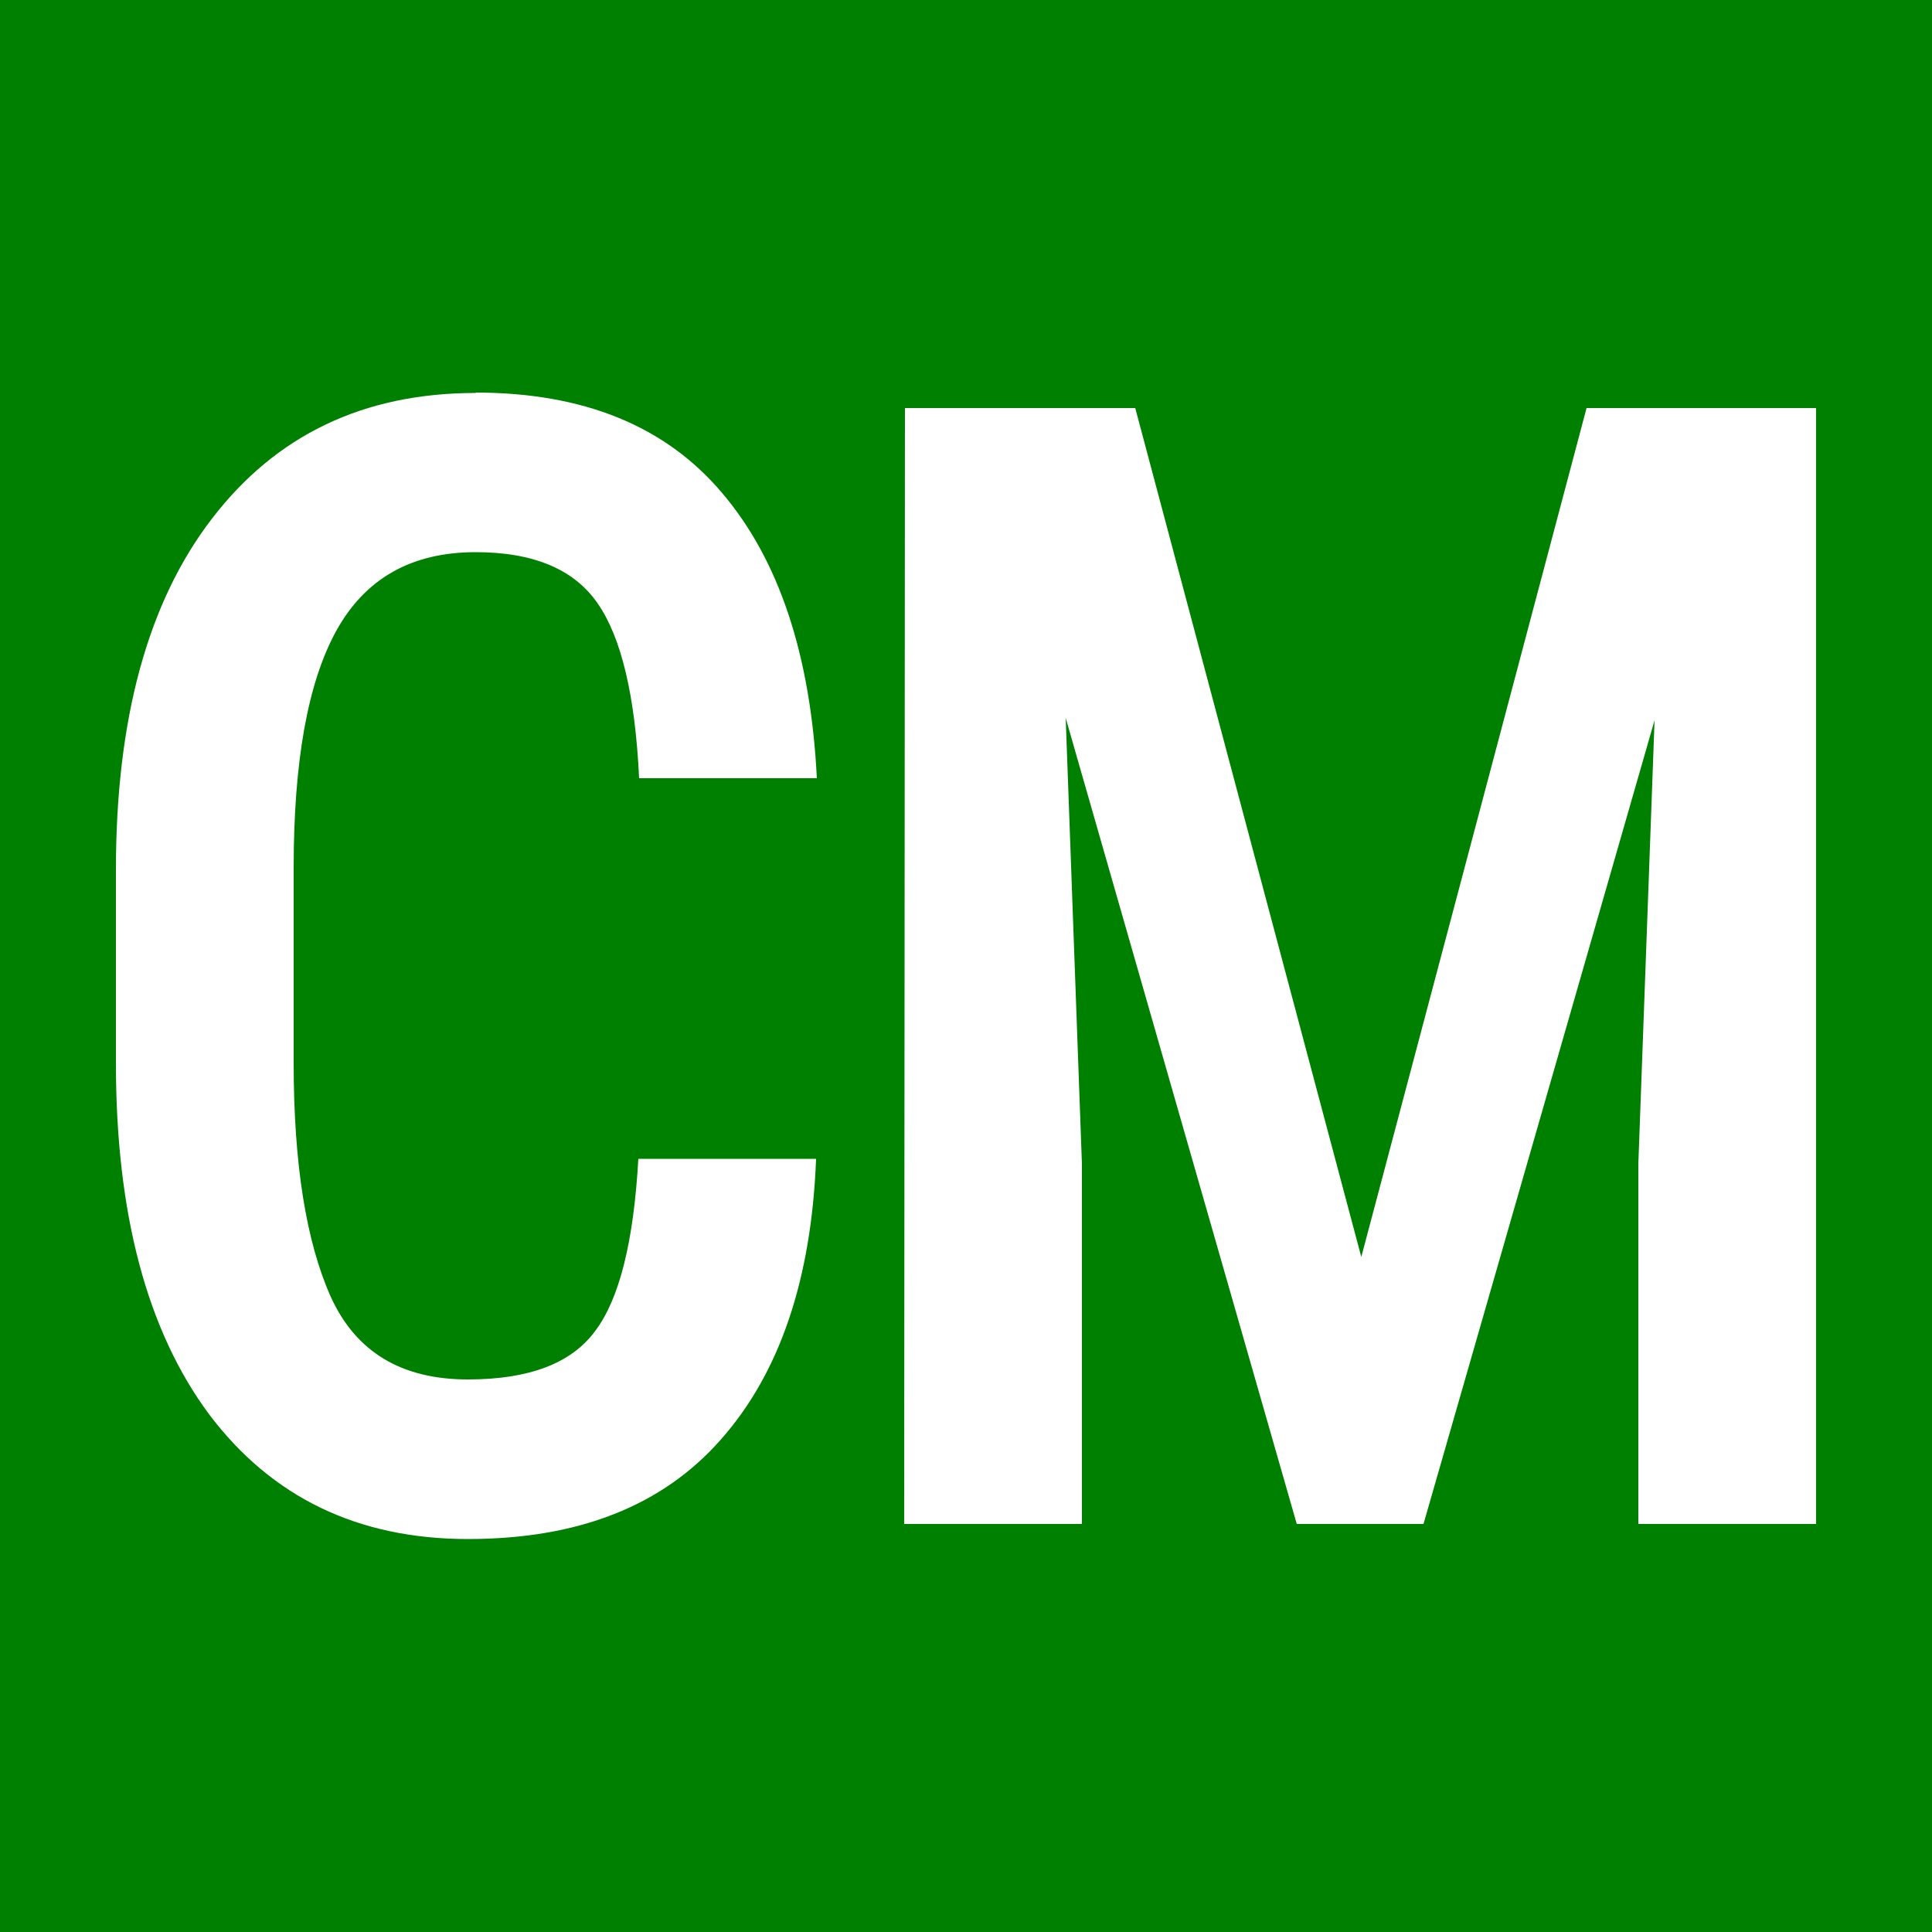 <?xml version="1.0" encoding="UTF-8" standalone="no"?>
<!-- Created with Inkscape (http://www.inkscape.org/) -->

<svg
   xmlns:dc="http://purl.org/dc/elements/1.1/"
   xmlns:cc="http://creativecommons.org/ns#"
   xmlns:rdf="http://www.w3.org/1999/02/22-rdf-syntax-ns#"
   xmlns:svg="http://www.w3.org/2000/svg"
   xmlns="http://www.w3.org/2000/svg"
   xmlns:sodipodi="http://sodipodi.sourceforge.net/DTD/sodipodi-0.dtd"
   xmlns:inkscape="http://www.inkscape.org/namespaces/inkscape"
   width="5mm"
   height="5mm"
   viewBox="0 0 5 5"
   version="1.1"
   id="svg8"
   inkscape:version="0.92.5 (2060ec1f9f, 2020-04-08)"
   sodipodi:docname="favicon.svg"
   inkscape:export-filename="/home/tom/favicon.png"
   inkscape:export-xdpi="177.25"
   inkscape:export-ydpi="177.25">
  <defs
     id="defs2" />
  <sodipodi:namedview
     id="base"
     pagecolor="#ffffff"
     bordercolor="#666666"
     borderopacity="1.0"
     inkscape:pageopacity="0.0"
     inkscape:pageshadow="2"
     inkscape:zoom="11.64"
     inkscape:cx="6.7232415"
     inkscape:cy="5.6786492"
     inkscape:document-units="mm"
     inkscape:current-layer="layer1"
     showgrid="false"
     fit-margin-top="0"
     fit-margin-left="0"
     fit-margin-right="0"
     fit-margin-bottom="0"
     inkscape:window-width="1920"
     inkscape:window-height="1015"
     inkscape:window-x="0"
     inkscape:window-y="0"
     inkscape:window-maximized="1" />
  <g
     inkscape:label="Layer 1"
     inkscape:groupmode="layer"
     id="layer1"
     transform="translate(-68.847,-122.794)">
    <path
       style="opacity:1;vector-effect:none;fill:#008000;fill-opacity:1;stroke:none;stroke-width:0.207;stroke-linecap:butt;stroke-linejoin:round;stroke-miterlimit:4;stroke-dasharray:none;stroke-dashoffset:0;stroke-opacity:1"
       d="m 68.847,122.794 v 5 h 5 v -5 z m 1.231,1.016 c 0.28,0 0.492,0.087 0.638,0.26 0.147,0.173 0.229,0.419 0.245,0.738 h -0.46 c -0.01,-0.213 -0.046,-0.364 -0.107,-0.452 -0.061,-0.089 -0.167,-0.133 -0.316,-0.133 -0.166,0 -0.286,0.068 -0.361,0.204 -0.074,0.135 -0.11,0.339 -0.11,0.613 v 0.505 c 0,0.26 0.032,0.462 0.096,0.605 0.065,0.143 0.183,0.214 0.355,0.214 0.157,0 0.267,-0.041 0.329,-0.125 0.063,-0.083 0.1,-0.232 0.112,-0.446 h 0.46 c -0.012,0.312 -0.094,0.554 -0.246,0.726 -0.151,0.172 -0.369,0.258 -0.655,0.258 -0.285,0 -0.508,-0.108 -0.67,-0.323 -0.161,-0.217 -0.241,-0.52 -0.241,-0.908 v -0.501 c 0,-0.389 0.082,-0.692 0.248,-0.908 0.166,-0.217 0.393,-0.326 0.683,-0.326 z m 1.111,0.04 h 0.596 l 0.585,2.197 0.583,-2.197 h 0.594 v 2.888 h -0.46 v -0.932 l 0.042,-1.148 -0.598,2.08 h -0.328 l -0.598,-2.086 0.042,1.154 v 0.932 h -0.46 z"
       id="rect838"
       inkscape:connector-curvature="0" />
  </g>
</svg>
